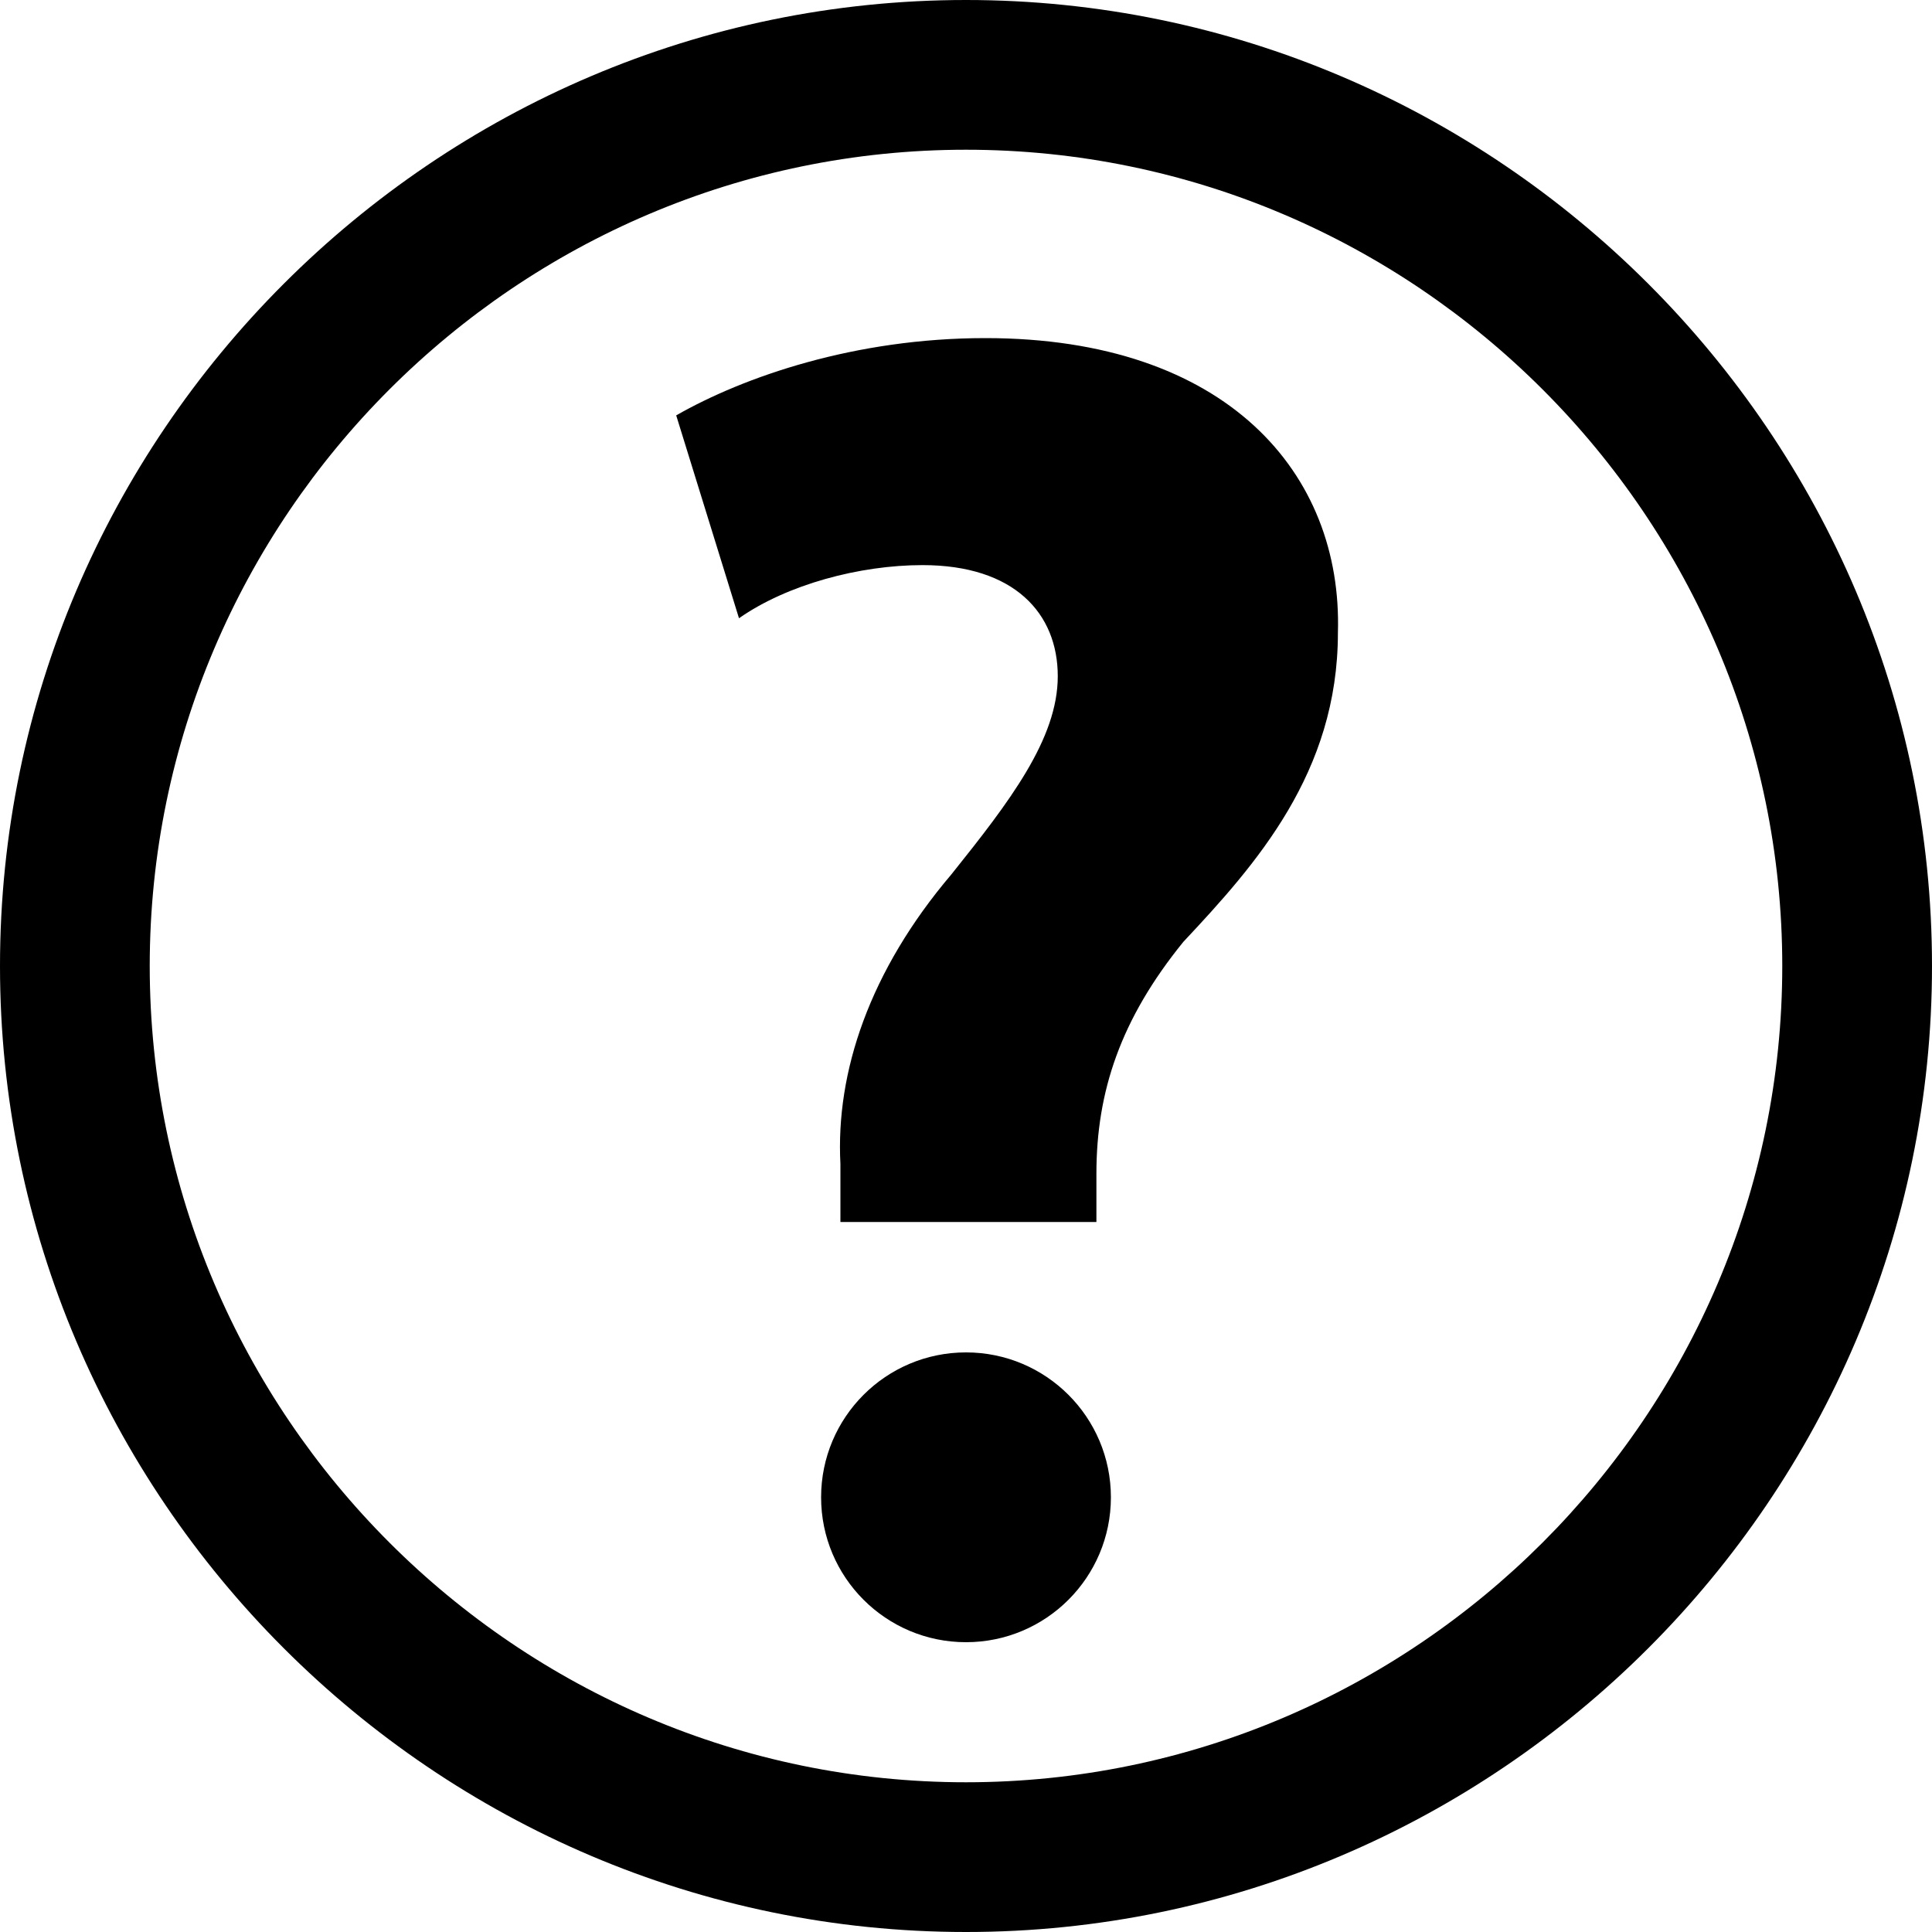 <svg xmlns="http://www.w3.org/2000/svg" viewBox="0 0 40 40" enable-background="new 0 0 40 40"><path fill-rule="evenodd" clip-rule="evenodd" d="M20.4 7c-2.7 0-5 .8-6.4 1.6l1.3 4.2c1-.7 2.5-1.1 3.8-1.1 1.9 0 2.8 1 2.8 2.3 0 1.3-1 2.6-2.2 4.1-1.7 2-2.4 4.1-2.3 6v1.2h5.3v-1c0-1.7.5-3.2 1.8-4.8 1.5-1.6 3.2-3.5 3.2-6.4.1-3.3-2.3-6.1-7.3-6.1"/><path d="M20 3.1c9.3 0 16.9 7.6 16.9 16.9s-7.6 16.9-16.9 16.9-16.9-7.6-16.9-16.9 7.6-16.9 16.9-16.9m0-3.1c-11 0-20 9-20 20s9 20 20 20 20-9 20-20-9-20-20-20z"/><circle fill-rule="evenodd" clip-rule="evenodd" cx="20" cy="31" r="3"/></svg>